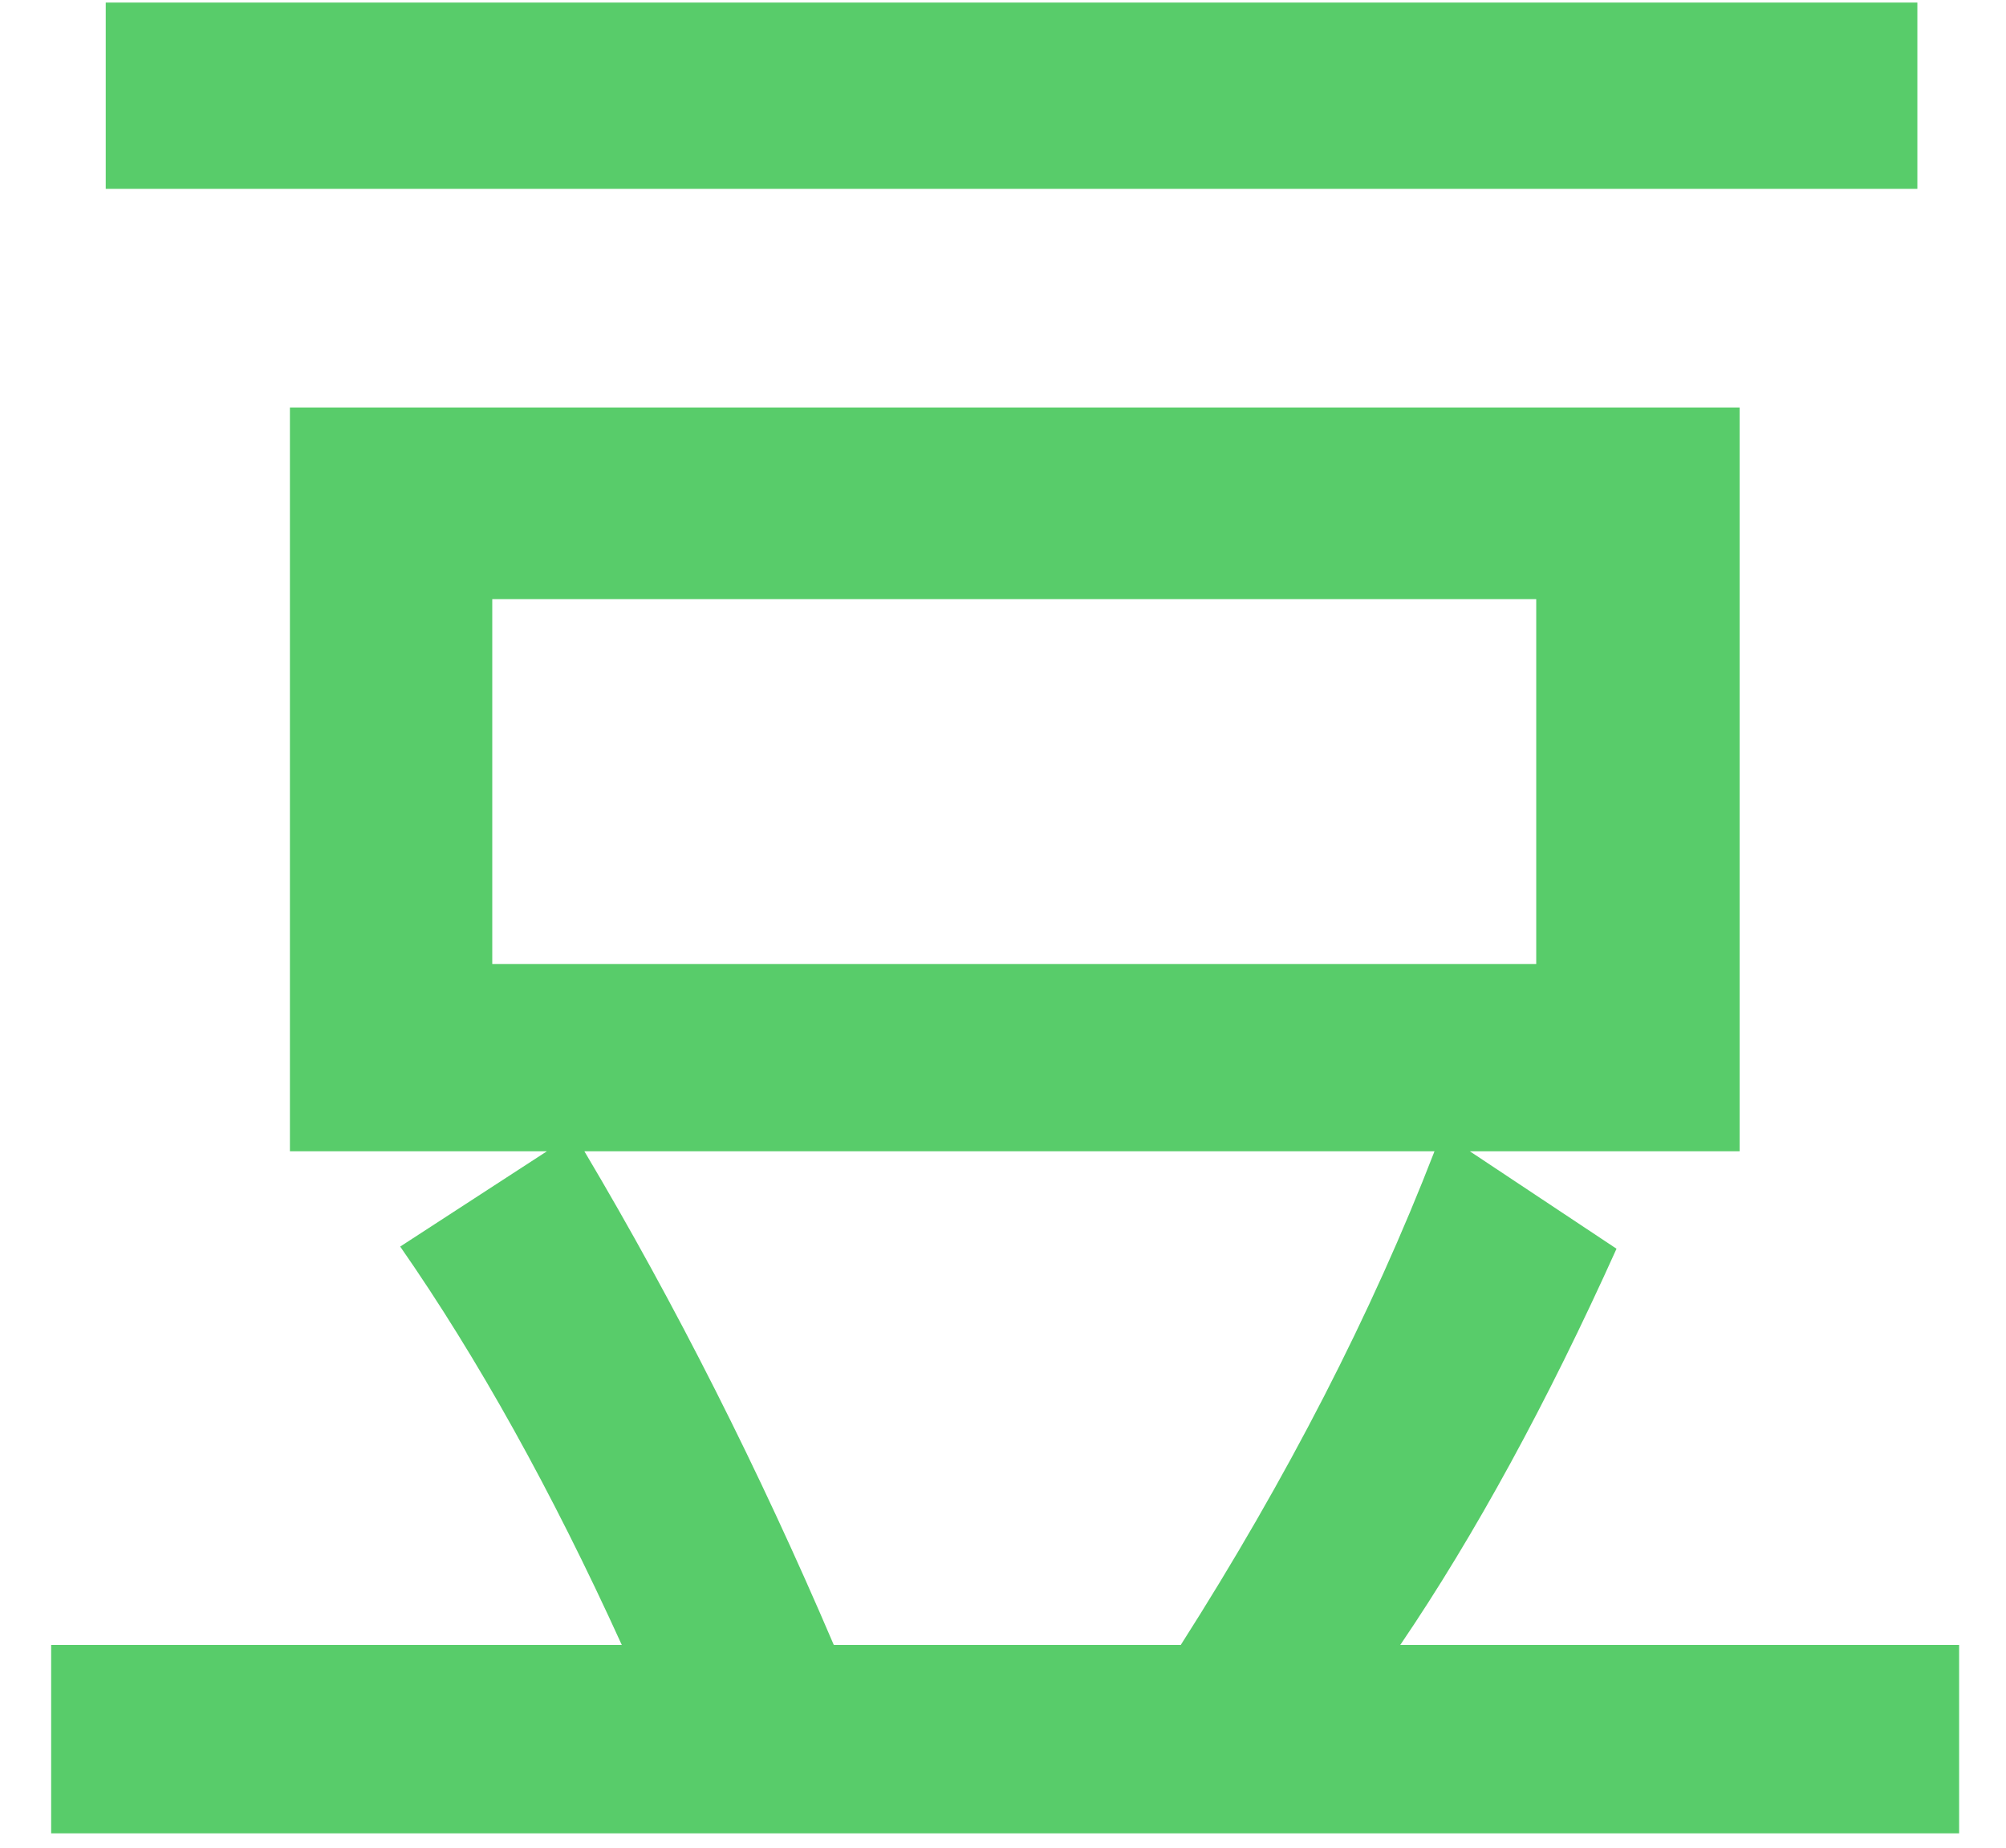 <?xml version="1.0" encoding="UTF-8" standalone="no"?>
<svg width="38px" height="35px" viewBox="0 0 38 35" version="1.1" xmlns="http://www.w3.org/2000/svg" xmlns:xlink="http://www.w3.org/1999/xlink" xmlns:sketch="http://www.bohemiancoding.com/sketch/ns">
    <!-- Generator: Sketch 3.1.1 (8761) - http://www.bohemiancoding.com/sketch -->
    <title>douban_s</title>
    <desc>Created with Sketch.</desc>
    <defs></defs>
    <g id="Page-1" stroke="none" stroke-width="1" fill="none" fill-rule="evenodd" sketch:type="MSPage">
        <g id="shape-icons" sketch:type="MSLayerGroup" transform="translate(-508, -109)" fill="#58CC6A">
            <g id="row-2-shape-icons-" transform="translate(3, 102)" sketch:type="MSShapeGroup">
                <path d="M541.321,10.577 L507.003,10.577 L507.003,7.049 L541.321,7.049 L541.321,10.577 Z M542.112,41.728 L505.969,41.728 L505.969,38.16 L516.779,38.16 C515.454,35.247 514.055,32.732 512.581,30.613 L515.36,28.808 L510.492,28.808 L510.492,14.719 L537.954,14.719 L537.954,28.808 L532.843,28.808 L535.622,30.654 C534.31,33.566 532.945,36.068 531.525,38.16 L542.112,38.16 L542.112,41.728 Z M534.101,25.26 L534.101,18.349 L514.325,18.349 L514.325,25.26 L534.101,25.26 Z M532.174,28.808 L516.07,28.808 C517.8,31.72 519.376,34.837 520.795,38.16 L527.367,38.16 C529.382,35.001 530.984,31.884 532.174,28.808 Z" id="douban_s"></path>
            </g>
        </g>
    </g>
</svg>